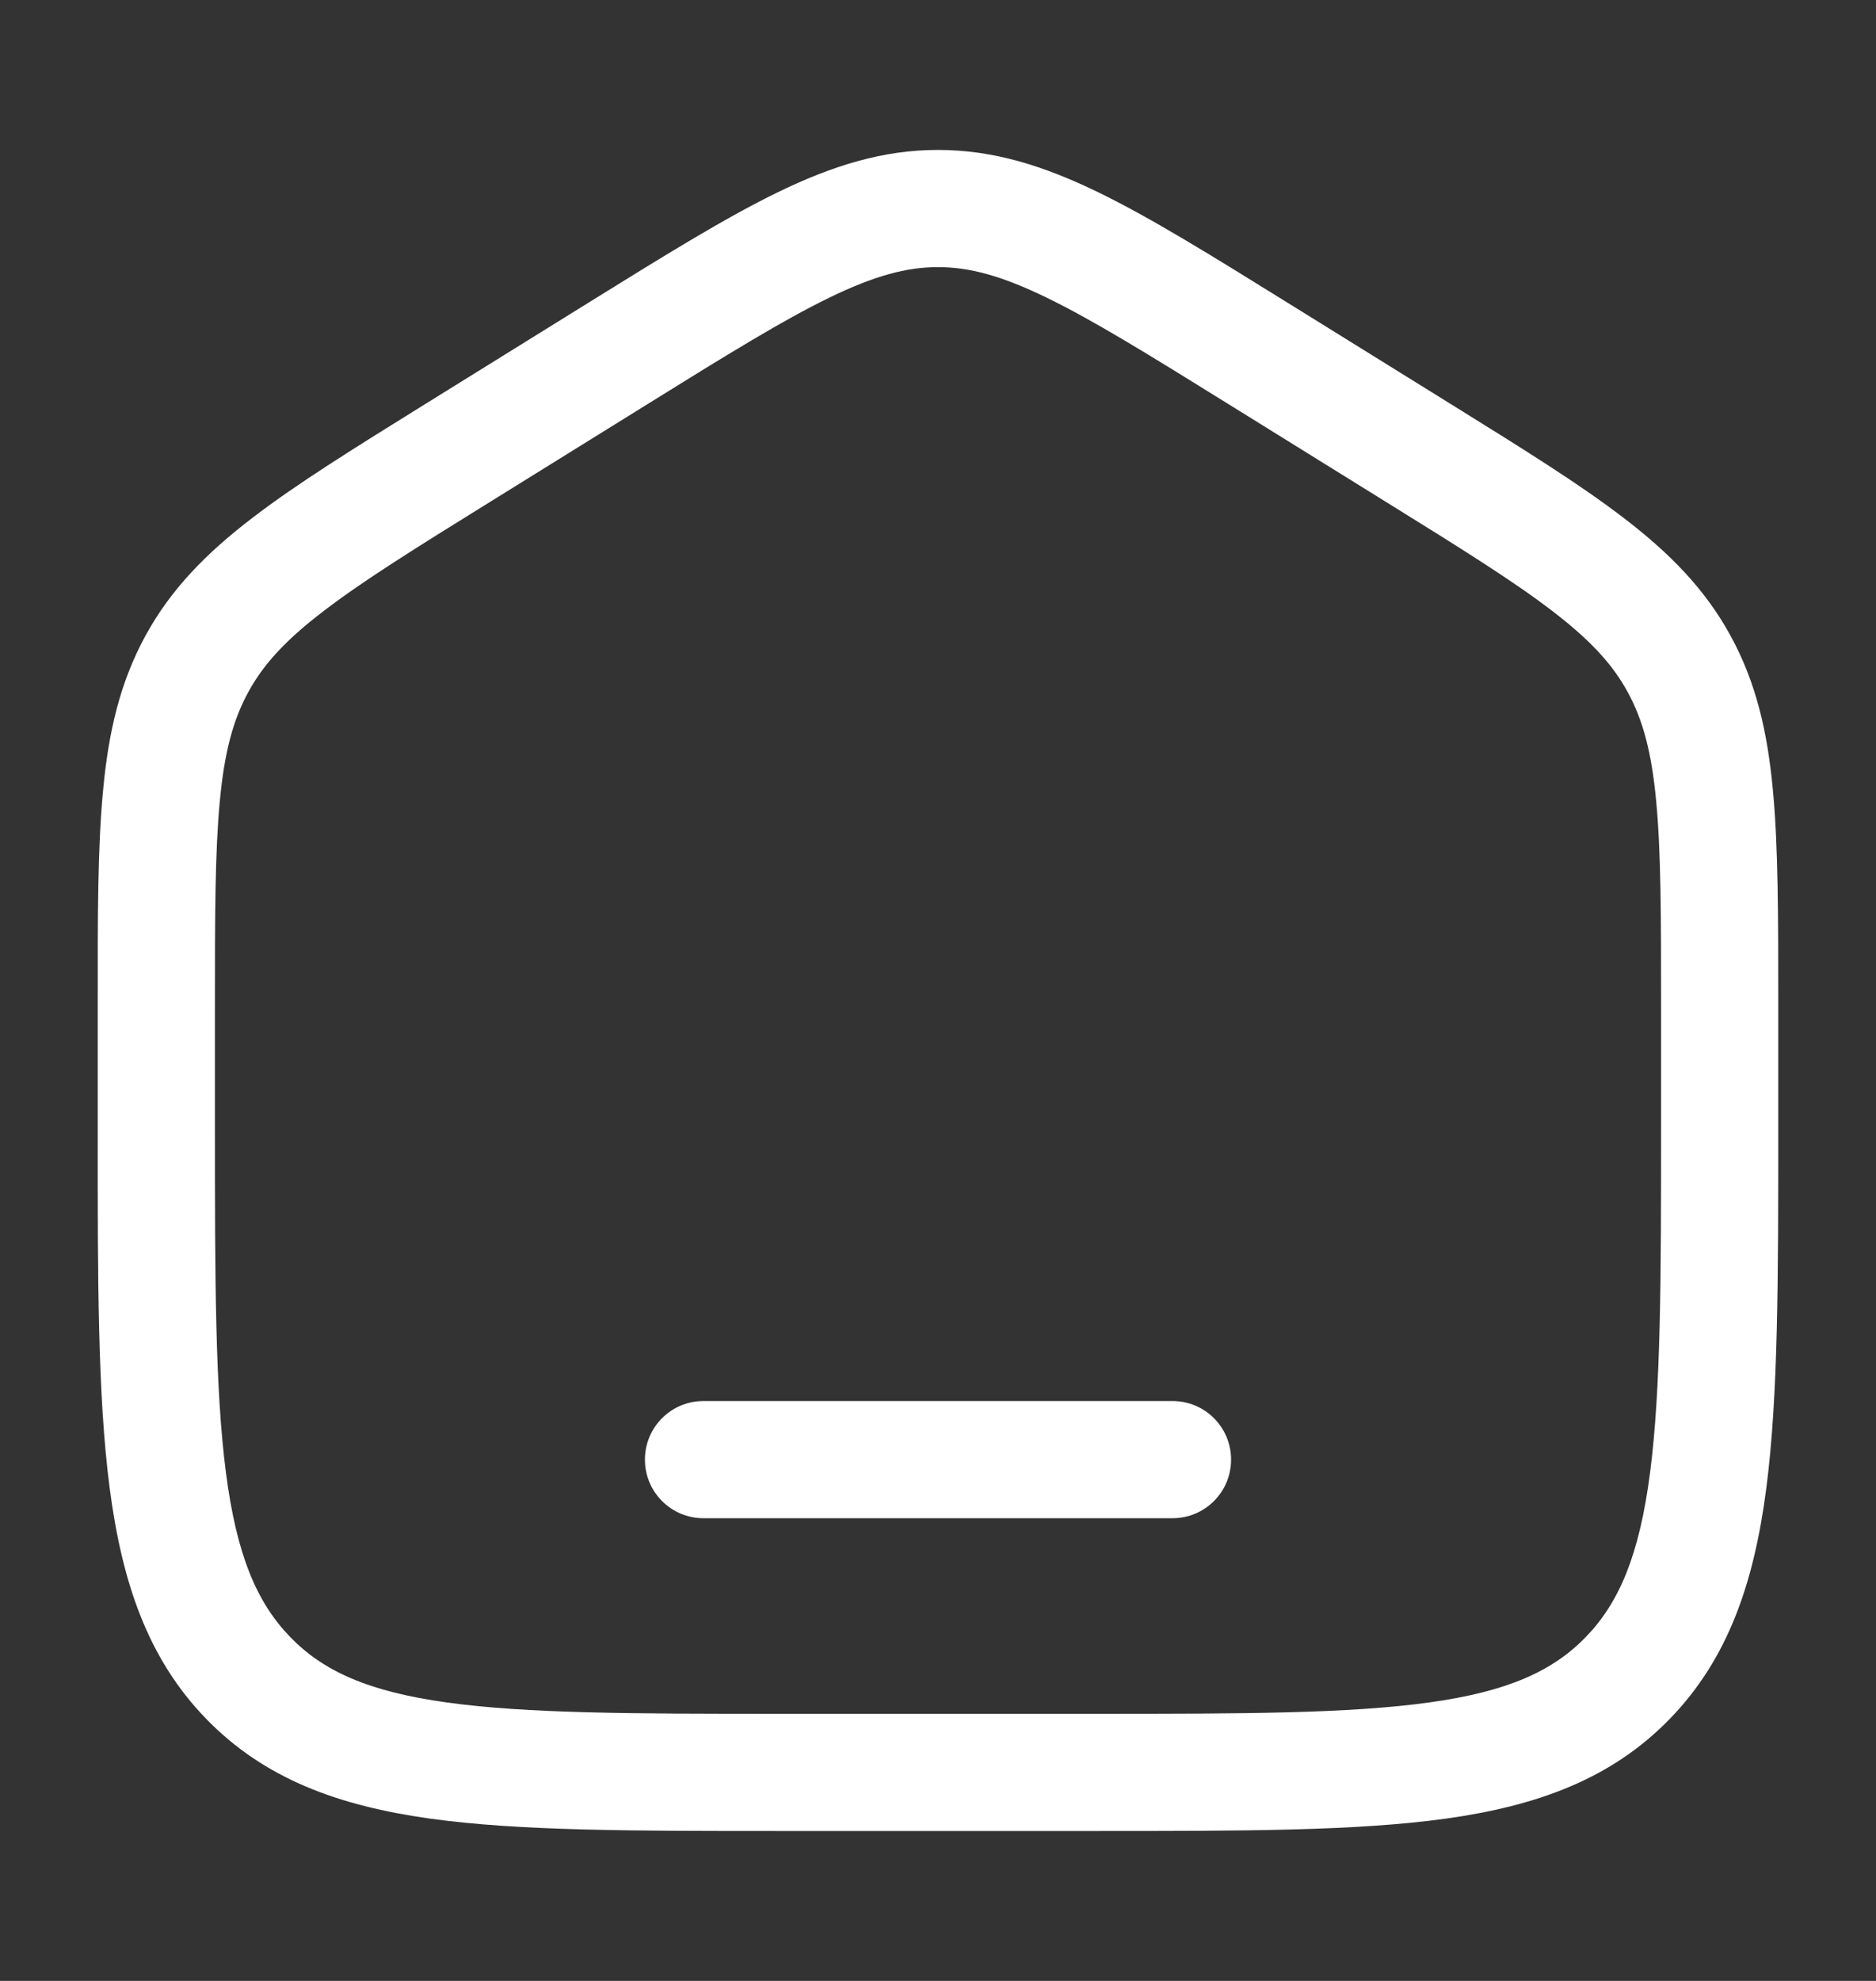 <svg width="18" height="19" viewBox="0 0 18 19" fill="none" xmlns="http://www.w3.org/2000/svg">
<rect x="0" y="0" width="18" height="19" fill="#333333" stroke="none"/>
<path d="M6.75 13.438C6.439 13.438 6.188 13.689 6.188 14C6.188 14.311 6.439 14.562 6.75 14.562H11.25C11.561 14.562 11.812 14.311 11.812 14C11.812 13.689 11.561 13.438 11.25 13.438H6.75Z" fill="white"/>
<path fill-rule="evenodd" clip-rule="evenodd" d="M9 1.438C8.469 1.438 7.986 1.59 7.463 1.844C6.957 2.09 6.372 2.453 5.642 2.906L4.092 3.868C3.401 4.297 2.848 4.64 2.422 4.967C1.98 5.305 1.641 5.649 1.396 6.097C1.152 6.544 1.041 7.019 0.989 7.581C0.937 8.125 0.937 8.791 0.938 9.625V10.835C0.937 12.263 0.937 13.39 1.052 14.271C1.17 15.175 1.416 15.905 1.974 16.482C2.535 17.062 3.248 17.321 4.131 17.444C4.986 17.562 6.079 17.562 7.456 17.562H10.544C11.921 17.562 13.014 17.562 13.869 17.444C14.752 17.321 15.465 17.062 16.026 16.482C16.584 15.905 16.831 15.175 16.948 14.271C17.062 13.39 17.062 12.263 17.062 10.835V9.625C17.062 8.791 17.062 8.125 17.011 7.581C16.959 7.019 16.849 6.544 16.604 6.097C16.359 5.649 16.02 5.305 15.578 4.967C15.152 4.64 14.599 4.297 13.908 3.868L12.358 2.906C11.628 2.453 11.043 2.09 10.537 1.844C10.014 1.59 9.531 1.438 9 1.438ZM6.21 3.878C6.971 3.405 7.507 3.074 7.955 2.856C8.391 2.644 8.7 2.562 9 2.562C9.3 2.562 9.609 2.644 10.045 2.856C10.493 3.074 11.028 3.405 11.79 3.878L13.29 4.809C14.011 5.256 14.517 5.571 14.894 5.86C15.261 6.141 15.473 6.373 15.617 6.637C15.762 6.902 15.847 7.211 15.891 7.686C15.937 8.171 15.938 8.784 15.938 9.653V10.794C15.938 12.272 15.936 13.326 15.832 14.126C15.73 14.912 15.538 15.368 15.217 15.7C14.899 16.029 14.465 16.225 13.714 16.329C12.945 16.436 11.931 16.438 10.5 16.438H7.5C6.069 16.438 5.055 16.436 4.286 16.329C3.535 16.225 3.101 16.029 2.783 15.7C2.462 15.368 2.27 14.912 2.168 14.126C2.064 13.326 2.062 12.272 2.062 10.794V9.653C2.062 8.784 2.063 8.171 2.109 7.686C2.153 7.211 2.238 6.902 2.383 6.637C2.527 6.373 2.738 6.141 3.106 5.86C3.483 5.571 3.989 5.256 4.71 4.809L6.21 3.878Z" fill="white"/>
</svg>
